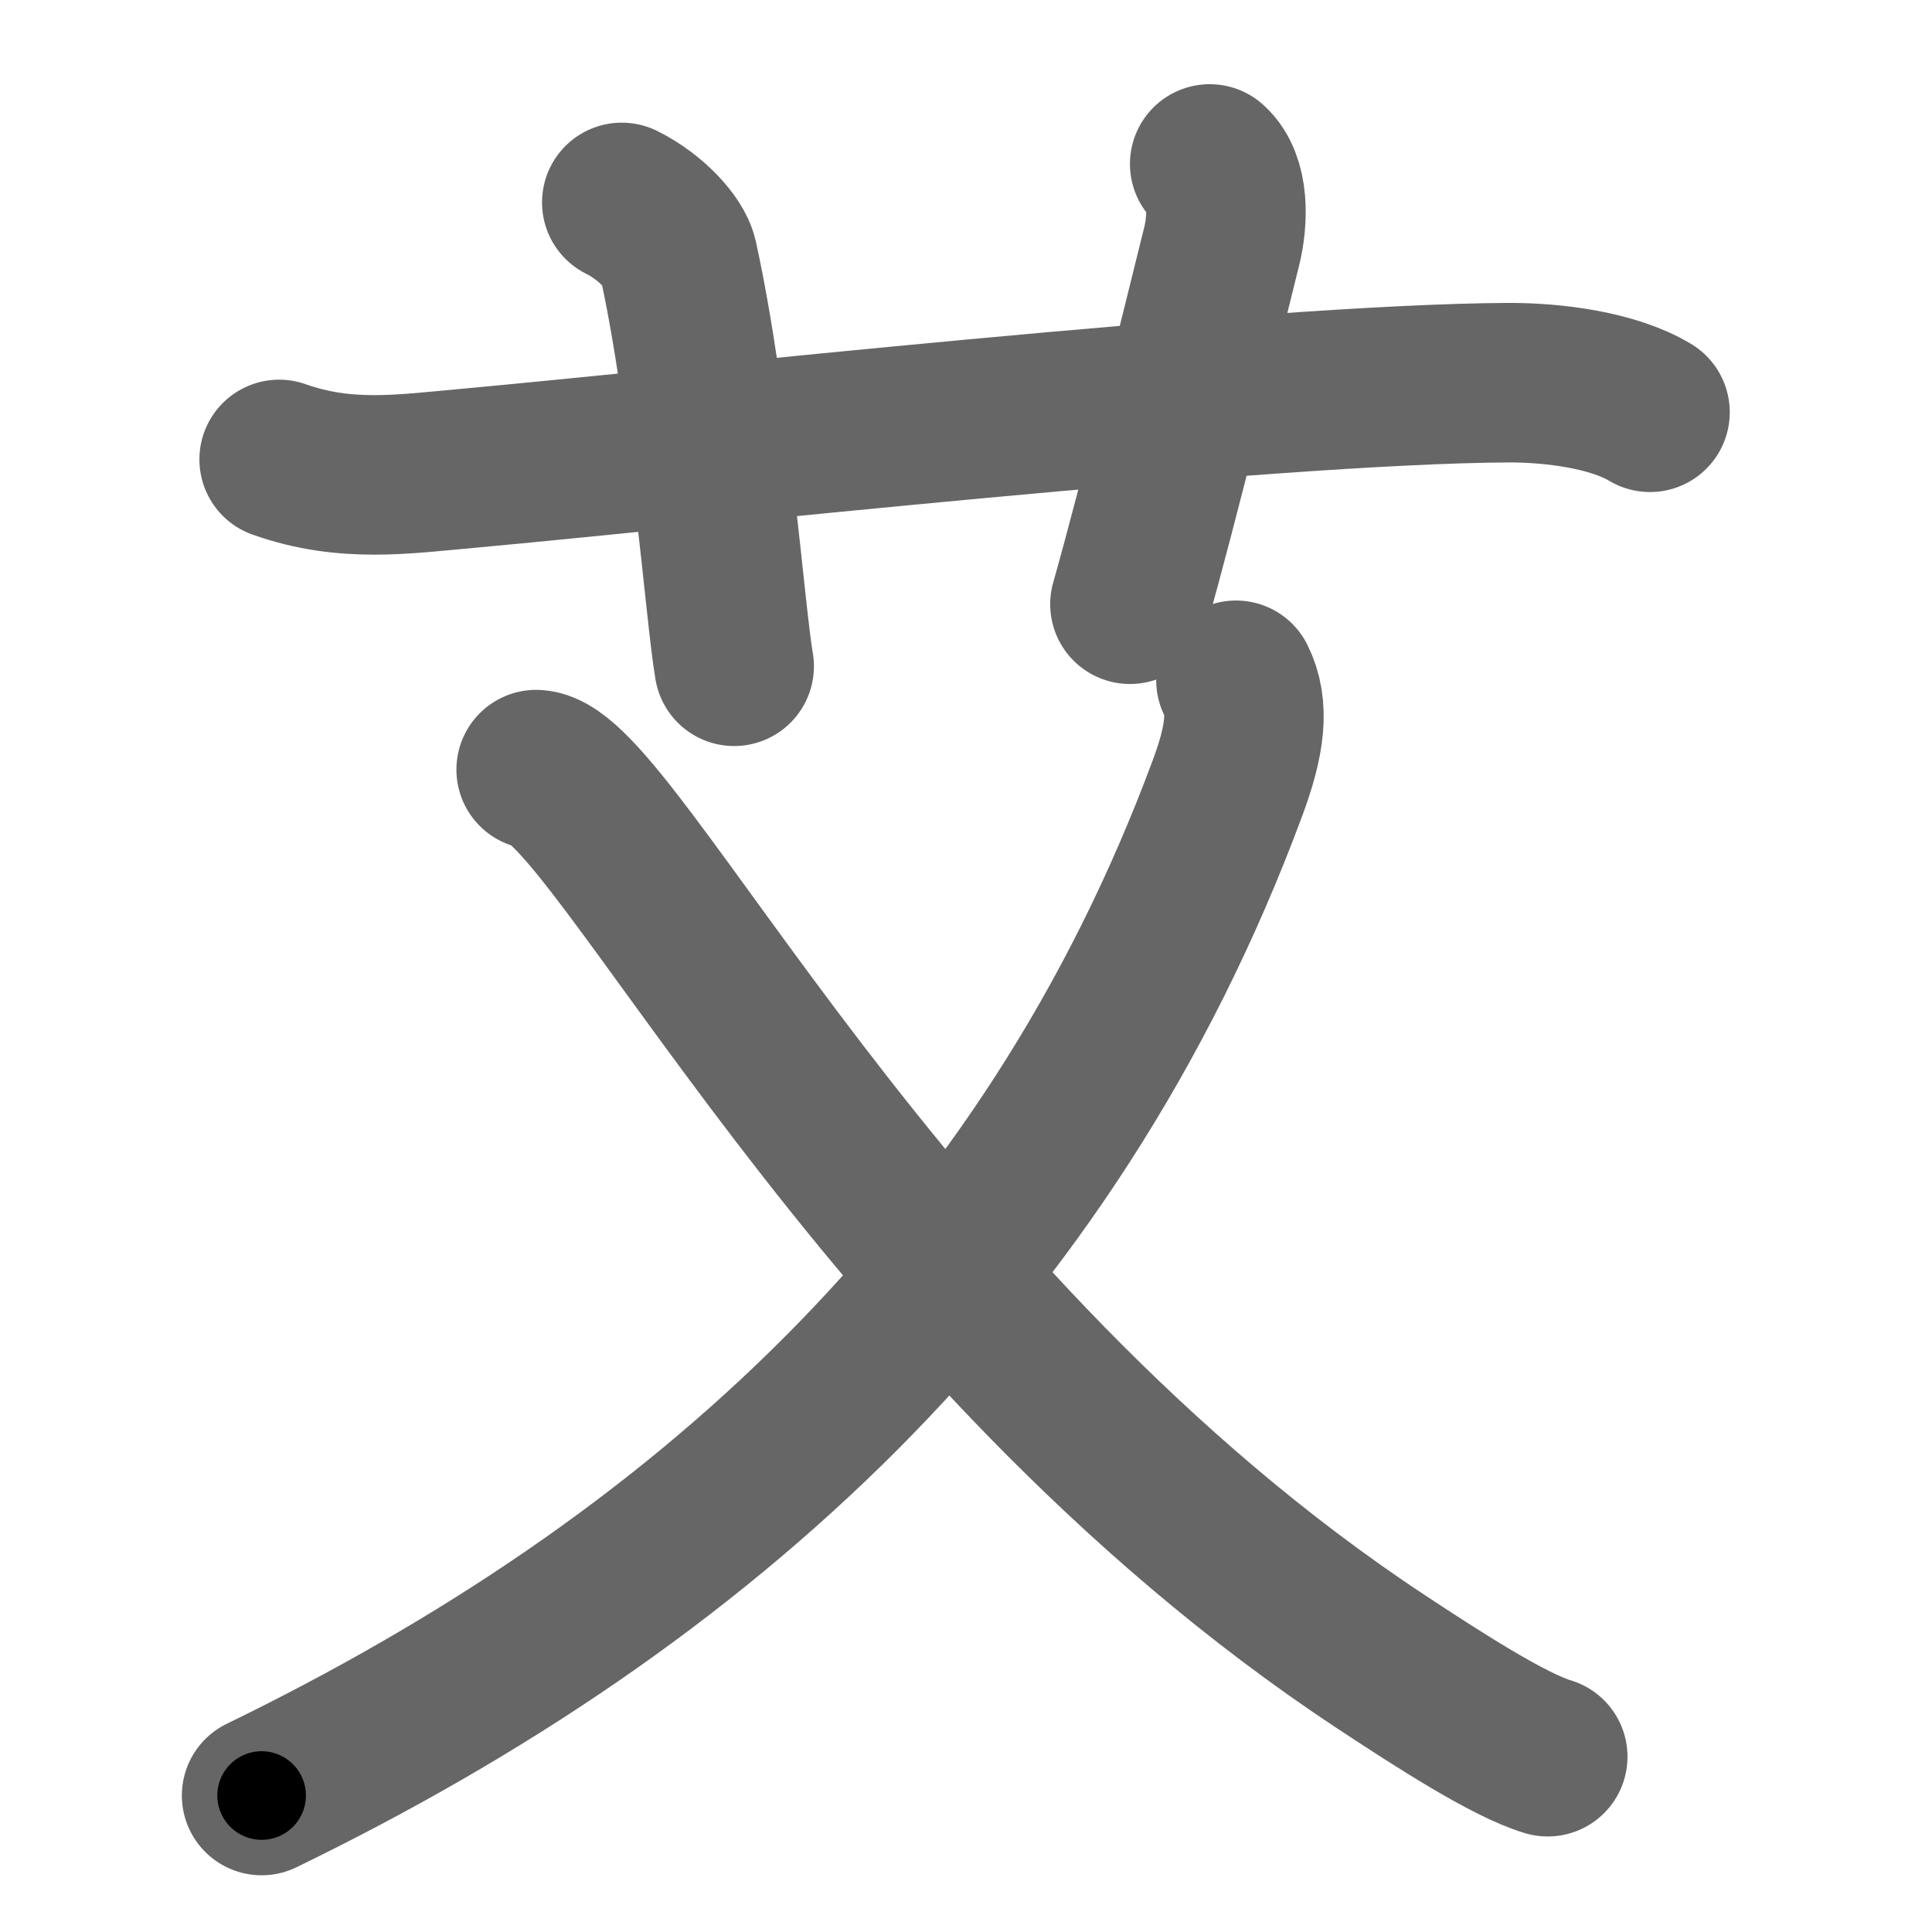 <svg xmlns="http://www.w3.org/2000/svg" width="109" height="109" viewBox="0 0 109 109" id="827e"><g fill="none" stroke="#666" stroke-width="9" stroke-linecap="round" stroke-linejoin="round"><g><g><path d="M15.75,25.92c3.75,1.33,7,0.83,10.67,0.5c11.89-1.08,44.95-4.76,58.67-4.83c2.56-0.01,5.92,0.42,8,1.67" /><path d="M35.08,11.42c1.67,0.83,2.97,2.29,3.17,3.17c1.81,8.25,2.65,20,3.17,23" /><path d="M68.25,9.25c1.12,1,1.04,3.19,0.67,4.67c-1.12,4.5-3.54,14.42-5.17,20.17" /></g><g><g><path d="M69.73,38.38c0.76,1.53,0.53,3.37-0.48,6.09C59.17,71.63,39.48,89.29,14.76,101.3" /></g><path d="M30.25,43.42C34.61,43.63,49.5,75,77.91,93.75c3.24,2.14,7.23,4.71,9.41,5.36" /></g></g></g><g fill="none" stroke="#000" stroke-width="5" stroke-linecap="round" stroke-linejoin="round"><g><g><path d="M15.75,25.92c3.75,1.33,7,0.83,10.67,0.5c11.89-1.08,44.95-4.76,58.67-4.83c2.56-0.01,5.92,0.42,8,1.67" stroke-dasharray="77.93" stroke-dashoffset="77.93"><animate id="0" attributeName="stroke-dashoffset" values="77.93;0" dur="0.59s" fill="freeze" begin="0s;827e.click" /></path><path d="M35.08,11.42c1.67,0.83,2.97,2.29,3.17,3.17c1.81,8.25,2.65,20,3.17,23" stroke-dasharray="27.82" stroke-dashoffset="27.82"><animate attributeName="stroke-dashoffset" values="27.82" fill="freeze" begin="827e.click" /><animate id="1" attributeName="stroke-dashoffset" values="27.82;0" dur="0.28s" fill="freeze" begin="0.end" /></path><path d="M68.25,9.25c1.12,1,1.04,3.19,0.67,4.67c-1.12,4.5-3.54,14.42-5.17,20.17" stroke-dasharray="25.75" stroke-dashoffset="25.75"><animate attributeName="stroke-dashoffset" values="25.75" fill="freeze" begin="827e.click" /><animate id="2" attributeName="stroke-dashoffset" values="25.75;0" dur="0.26s" fill="freeze" begin="1.end" /></path></g><g><g><path d="M69.73,38.38c0.76,1.53,0.53,3.37-0.48,6.09C59.17,71.63,39.48,89.29,14.76,101.3" stroke-dasharray="87.09" stroke-dashoffset="87.09"><animate attributeName="stroke-dashoffset" values="87.09" fill="freeze" begin="827e.click" /><animate id="3" attributeName="stroke-dashoffset" values="87.09;0" dur="0.65s" fill="freeze" begin="2.end" /></path></g><path d="M30.25,43.42C34.61,43.63,49.5,75,77.91,93.75c3.24,2.14,7.23,4.71,9.41,5.36" stroke-dasharray="80.67" stroke-dashoffset="80.67"><animate attributeName="stroke-dashoffset" values="80.67" fill="freeze" begin="827e.click" /><animate id="4" attributeName="stroke-dashoffset" values="80.67;0" dur="0.61s" fill="freeze" begin="3.end" /></path></g></g></g></svg>